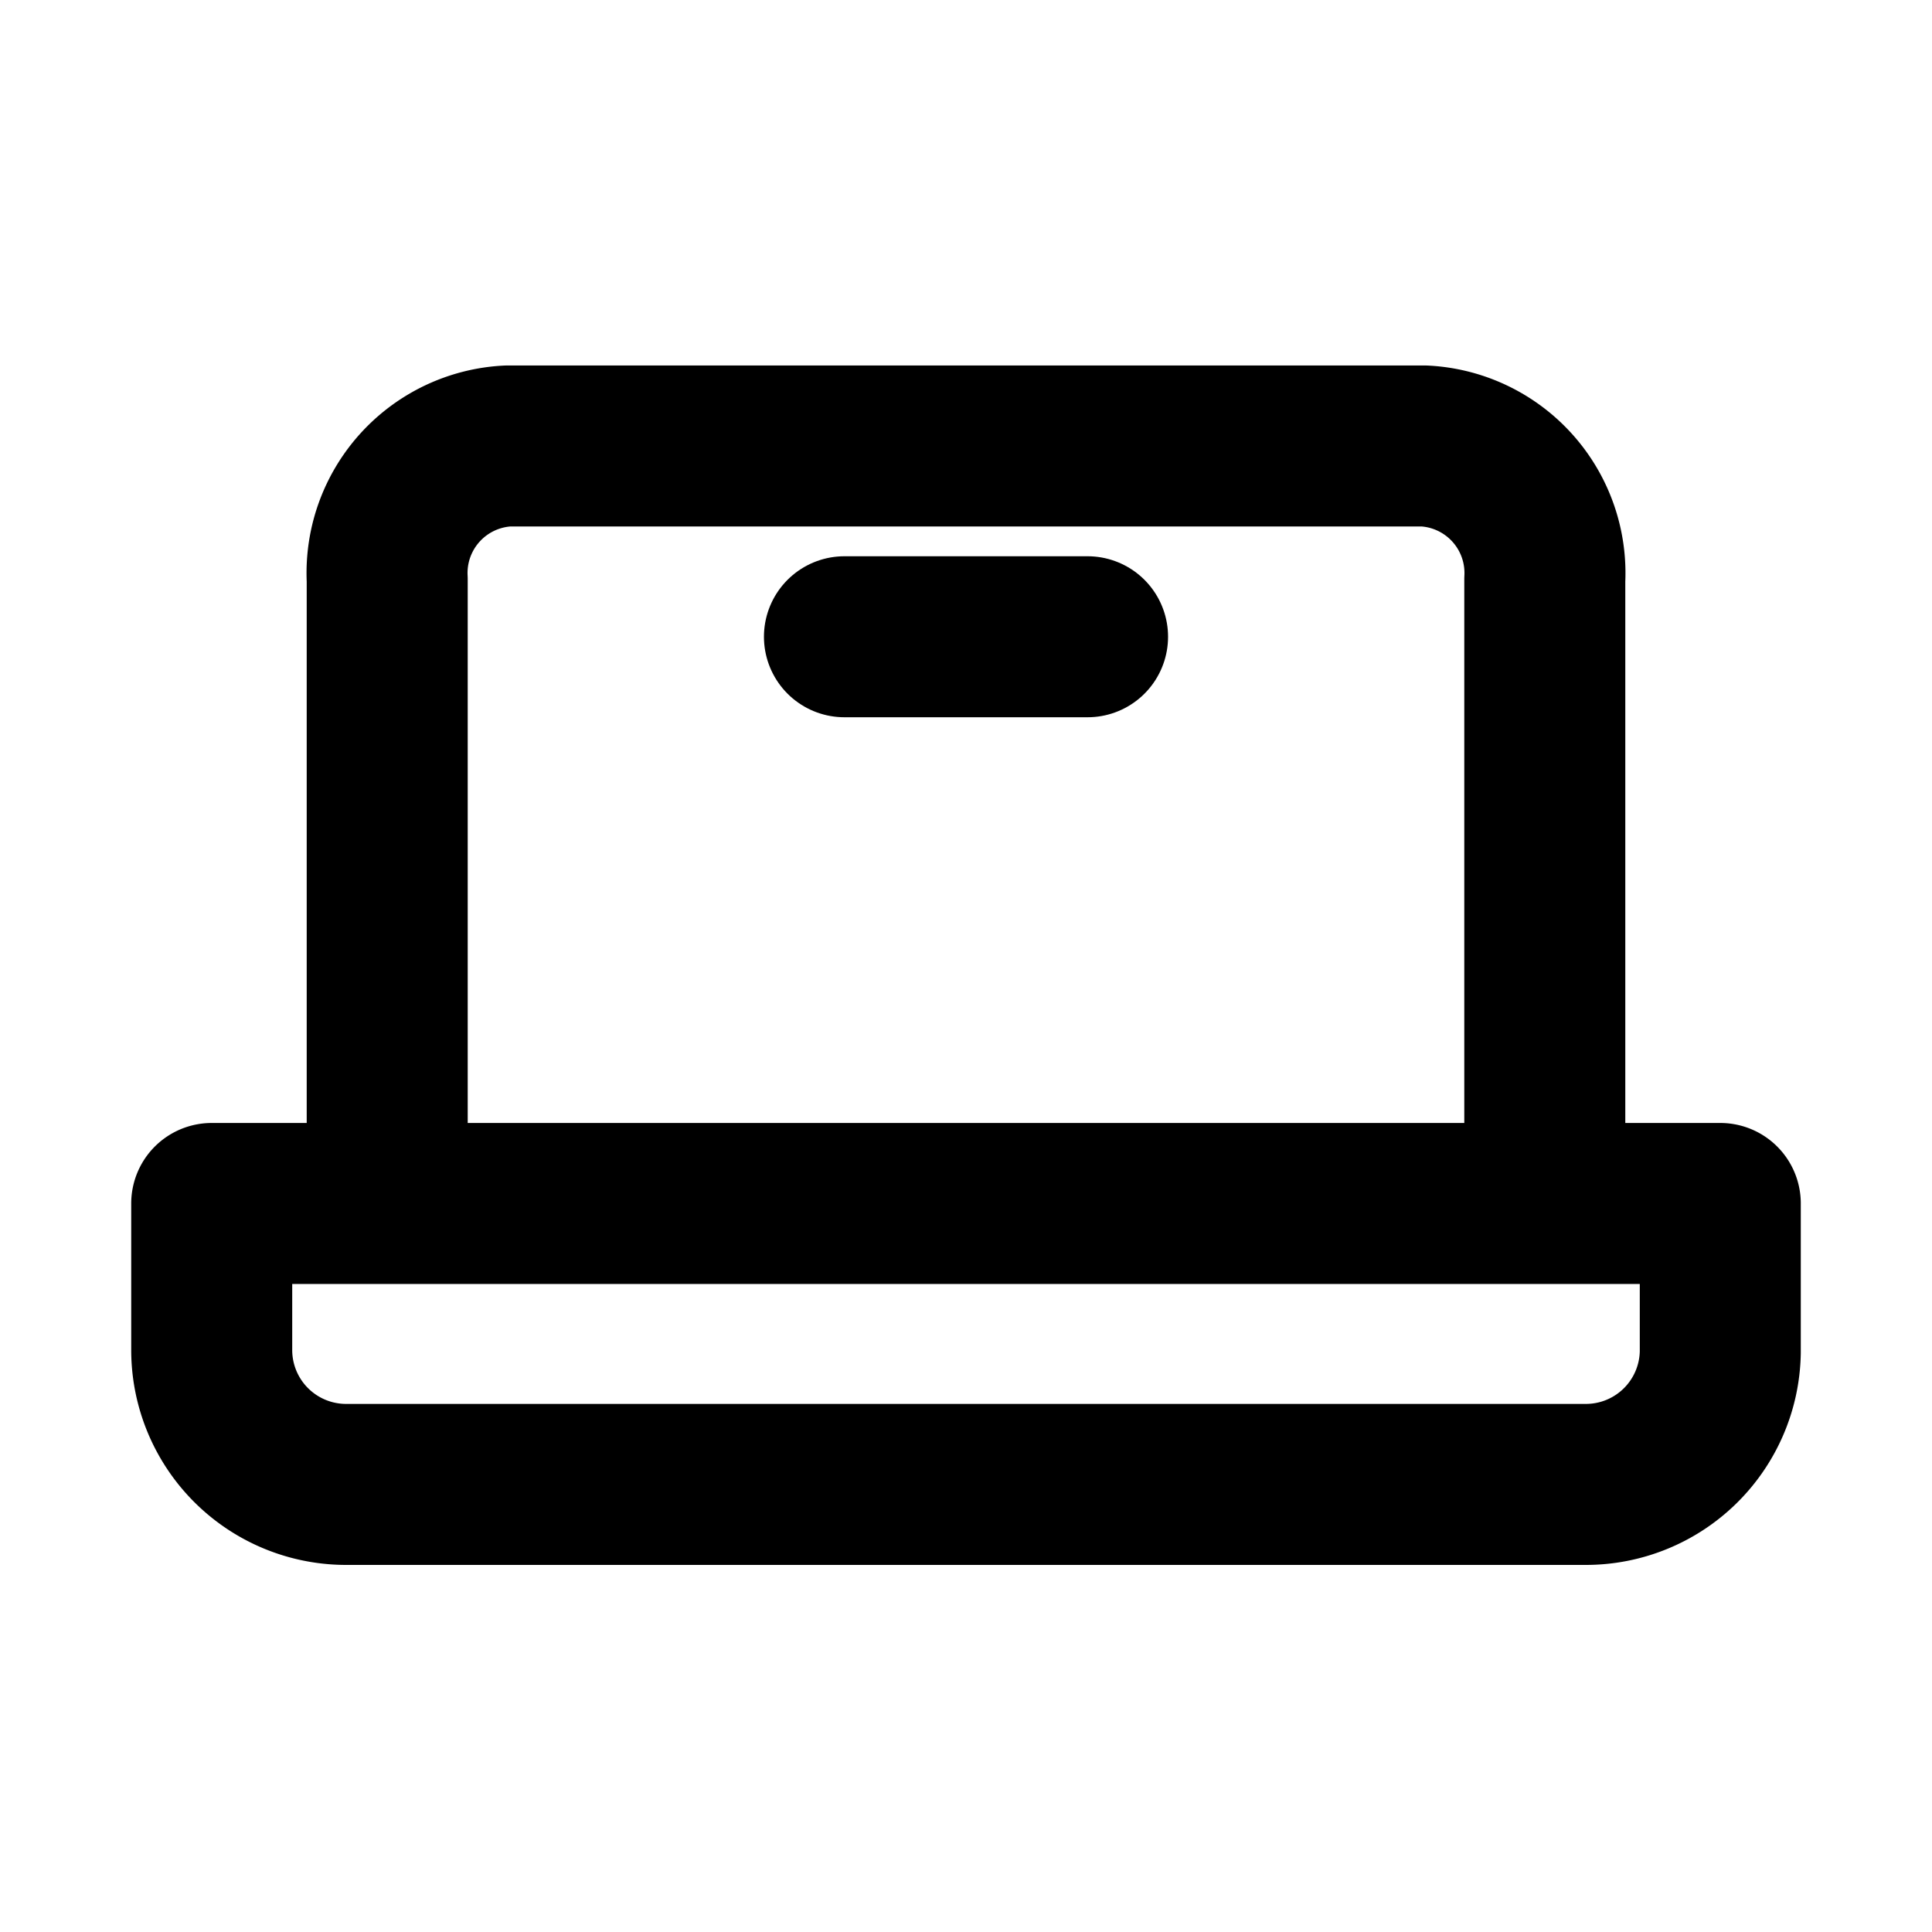 <svg id="Layer_3" data-name="Layer 3" xmlns="http://www.w3.org/2000/svg" viewBox="0 0 24 24"><path d="M19.19,14.32V7.2a1.58,1.58,0,0,0-1.5-1.66H6.31A1.58,1.58,0,0,0,4.81,7.2v7.12" fill="none" stroke="#000" stroke-linecap="round" stroke-linejoin="round" stroke-width="2"/><path d="M4.3,15H19.7a1.67,1.67,0,0,1,1.67,1.67v1.82a0,0,0,0,1,0,0H2.63a0,0,0,0,1,0,0V16.64A1.67,1.67,0,0,1,4.3,15Z" transform="translate(24 33.44) rotate(180)" fill="none" stroke="#000" stroke-linecap="round" stroke-linejoin="round" stroke-width="2"/><line x1="10.49" y1="7.91" x2="13.51" y2="7.91" fill="none" stroke="#000" stroke-linecap="round" stroke-linejoin="round" stroke-width="2"/></svg>
